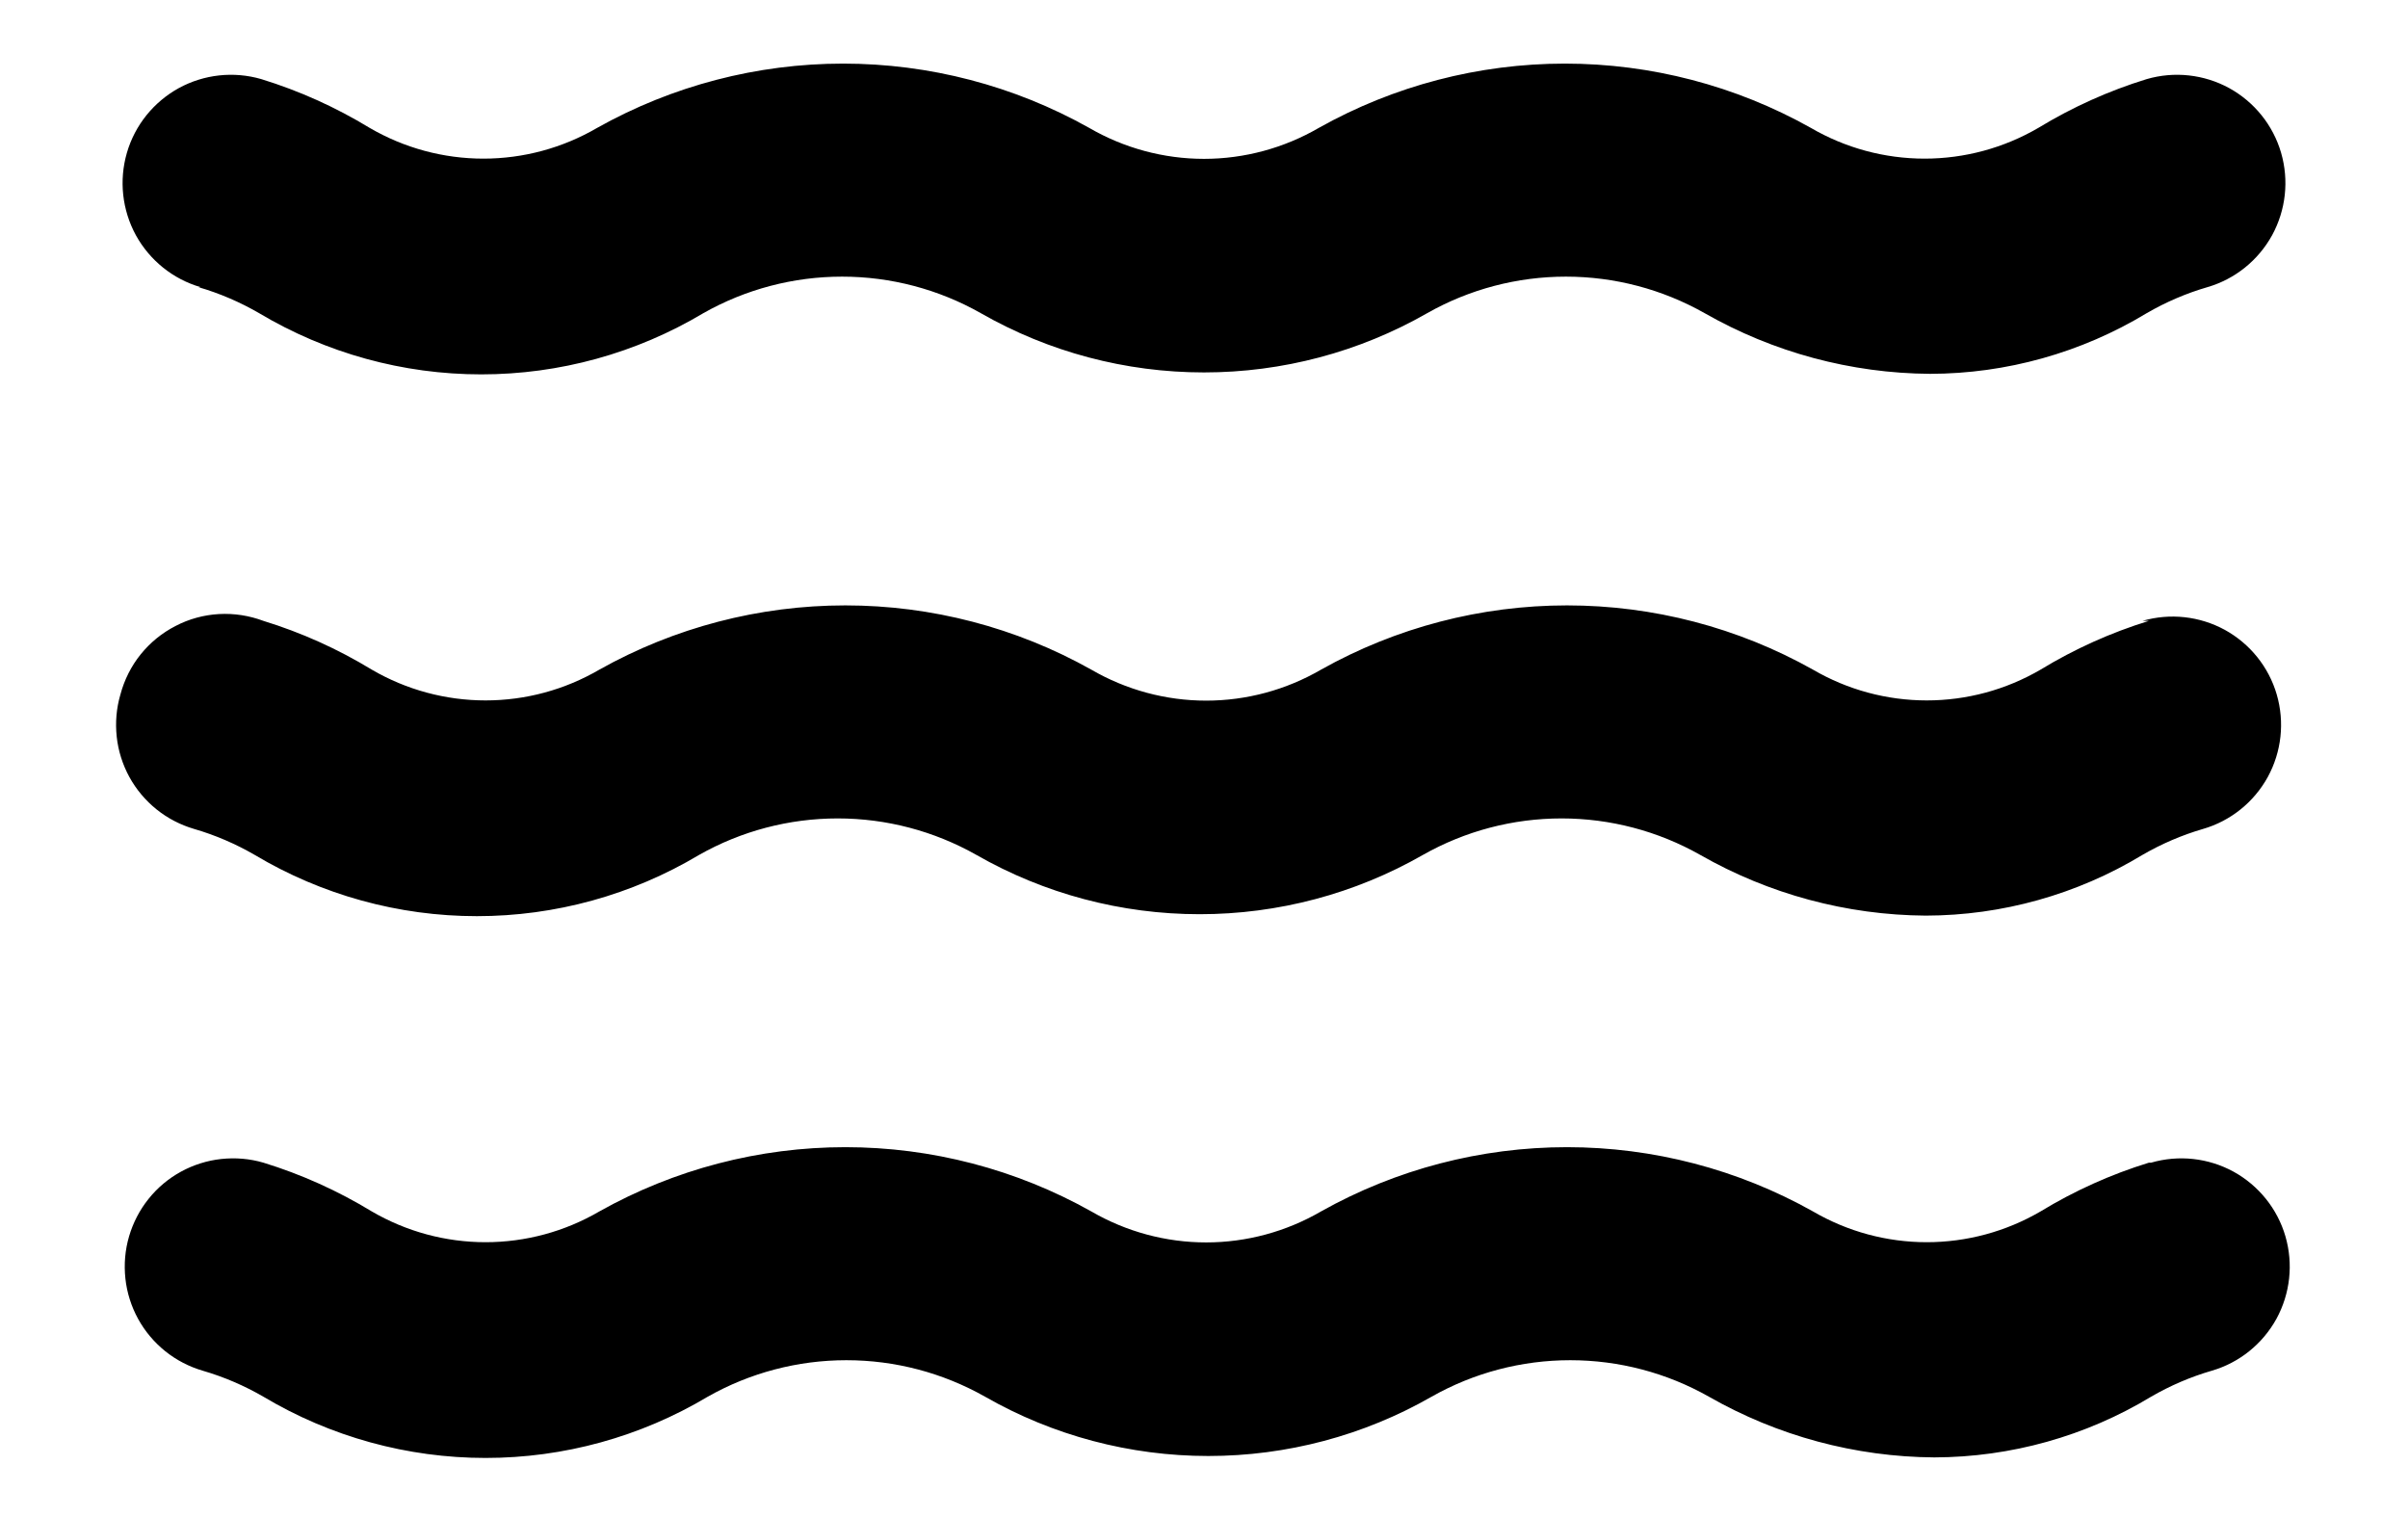 <svg width="1em" height="0.63em" viewBox="0 0 22 14" fill="none" xmlns="http://www.w3.org/2000/svg">
<path d="M1.72 2.65C1.916 2.707 2.104 2.788 2.28 2.89C2.9 3.26 3.608 3.455 4.33 3.455C5.052 3.455 5.76 3.26 6.38 2.89C6.77 2.669 7.211 2.553 7.66 2.553C8.109 2.553 8.55 2.669 8.94 2.89C9.567 3.249 10.277 3.437 11 3.437C11.723 3.437 12.433 3.249 13.06 2.89C13.45 2.669 13.891 2.553 14.34 2.553C14.789 2.553 15.229 2.669 15.62 2.89C16.254 3.252 16.97 3.445 17.7 3.45C18.405 3.449 19.097 3.255 19.7 2.89C19.876 2.788 20.064 2.707 20.26 2.65C20.515 2.576 20.729 2.403 20.857 2.171C20.984 1.938 21.014 1.665 20.94 1.41C20.866 1.155 20.693 0.941 20.461 0.813C20.228 0.686 19.955 0.656 19.7 0.73C19.349 0.838 19.014 0.989 18.7 1.18C18.381 1.366 18.019 1.464 17.65 1.464C17.281 1.464 16.919 1.366 16.6 1.18C15.907 0.791 15.125 0.587 14.33 0.587C13.535 0.587 12.753 0.791 12.06 1.18C11.738 1.367 11.372 1.466 11 1.466C10.628 1.466 10.262 1.367 9.94 1.18C9.247 0.791 8.465 0.587 7.67 0.587C6.875 0.587 6.093 0.791 5.4 1.18C5.081 1.366 4.719 1.464 4.35 1.464C3.981 1.464 3.619 1.366 3.3 1.18C2.986 0.989 2.651 0.838 2.3 0.73C2.045 0.656 1.772 0.686 1.539 0.813C1.307 0.941 1.134 1.155 1.06 1.41C0.986 1.665 1.016 1.938 1.143 2.171C1.271 2.403 1.485 2.576 1.74 2.65H1.72ZM19.72 10.73C19.369 10.838 19.034 10.989 18.72 11.18C18.401 11.366 18.039 11.464 17.67 11.464C17.301 11.464 16.939 11.366 16.62 11.18C15.927 10.791 15.145 10.587 14.35 10.587C13.555 10.587 12.773 10.791 12.08 11.18C11.758 11.367 11.392 11.466 11.02 11.466C10.648 11.466 10.282 11.367 9.96 11.18C9.267 10.791 8.485 10.587 7.69 10.587C6.895 10.587 6.113 10.791 5.42 11.18C5.101 11.366 4.739 11.464 4.37 11.464C4.001 11.464 3.639 11.366 3.32 11.18C3.006 10.989 2.671 10.838 2.32 10.73C2.194 10.693 2.062 10.682 1.931 10.696C1.801 10.71 1.674 10.75 1.559 10.813C1.444 10.876 1.342 10.961 1.26 11.064C1.178 11.166 1.117 11.284 1.08 11.41C1.043 11.536 1.032 11.668 1.046 11.799C1.06 11.929 1.1 12.056 1.163 12.171C1.226 12.286 1.312 12.388 1.414 12.47C1.516 12.552 1.634 12.613 1.76 12.65C1.956 12.707 2.144 12.788 2.32 12.89C2.94 13.26 3.648 13.455 4.37 13.455C5.092 13.455 5.8 13.26 6.42 12.89C6.81 12.669 7.251 12.553 7.7 12.553C8.149 12.553 8.589 12.669 8.98 12.89C9.607 13.249 10.317 13.437 11.04 13.437C11.763 13.437 12.473 13.249 13.1 12.89C13.49 12.669 13.931 12.553 14.38 12.553C14.829 12.553 15.27 12.669 15.66 12.89C16.294 13.252 17.01 13.445 17.74 13.45C18.445 13.448 19.137 13.255 19.74 12.89C19.916 12.788 20.104 12.707 20.3 12.65C20.555 12.576 20.769 12.403 20.897 12.171C21.024 11.938 21.054 11.665 20.98 11.41C20.906 11.155 20.733 10.941 20.501 10.813C20.268 10.686 19.995 10.656 19.74 10.73H19.72ZM19.72 5.73C19.369 5.838 19.034 5.989 18.72 6.18C18.401 6.366 18.039 6.464 17.67 6.464C17.301 6.464 16.939 6.366 16.62 6.18C15.927 5.791 15.145 5.587 14.35 5.587C13.555 5.587 12.773 5.791 12.08 6.18C11.758 6.367 11.392 6.466 11.02 6.466C10.648 6.466 10.282 6.367 9.96 6.18C9.267 5.791 8.485 5.587 7.69 5.587C6.895 5.587 6.113 5.791 5.42 6.18C5.101 6.366 4.739 6.464 4.37 6.464C4.001 6.464 3.639 6.366 3.32 6.18C3.006 5.989 2.671 5.838 2.32 5.73C2.189 5.681 2.049 5.659 1.909 5.667C1.77 5.675 1.633 5.712 1.509 5.777C1.384 5.841 1.275 5.93 1.187 6.039C1.099 6.148 1.036 6.275 1 6.41C0.963 6.536 0.952 6.668 0.966 6.799C0.98 6.929 1.02 7.056 1.083 7.171C1.146 7.286 1.232 7.388 1.334 7.47C1.436 7.552 1.554 7.613 1.68 7.65C1.876 7.707 2.064 7.788 2.24 7.89C2.86 8.26 3.568 8.455 4.29 8.455C5.012 8.455 5.72 8.26 6.34 7.89C6.73 7.669 7.171 7.553 7.62 7.553C8.069 7.553 8.509 7.669 8.9 7.89C9.527 8.249 10.237 8.437 10.96 8.437C11.683 8.437 12.393 8.249 13.02 7.89C13.41 7.669 13.851 7.553 14.3 7.553C14.748 7.553 15.19 7.669 15.58 7.89C16.214 8.252 16.93 8.445 17.66 8.45C18.365 8.449 19.057 8.255 19.66 7.89C19.836 7.788 20.024 7.707 20.22 7.65C20.475 7.576 20.689 7.403 20.817 7.171C20.944 6.938 20.974 6.665 20.9 6.41C20.826 6.155 20.653 5.941 20.421 5.813C20.188 5.686 19.915 5.656 19.66 5.73H19.72Z" fill="currentColor"/>
</svg>
